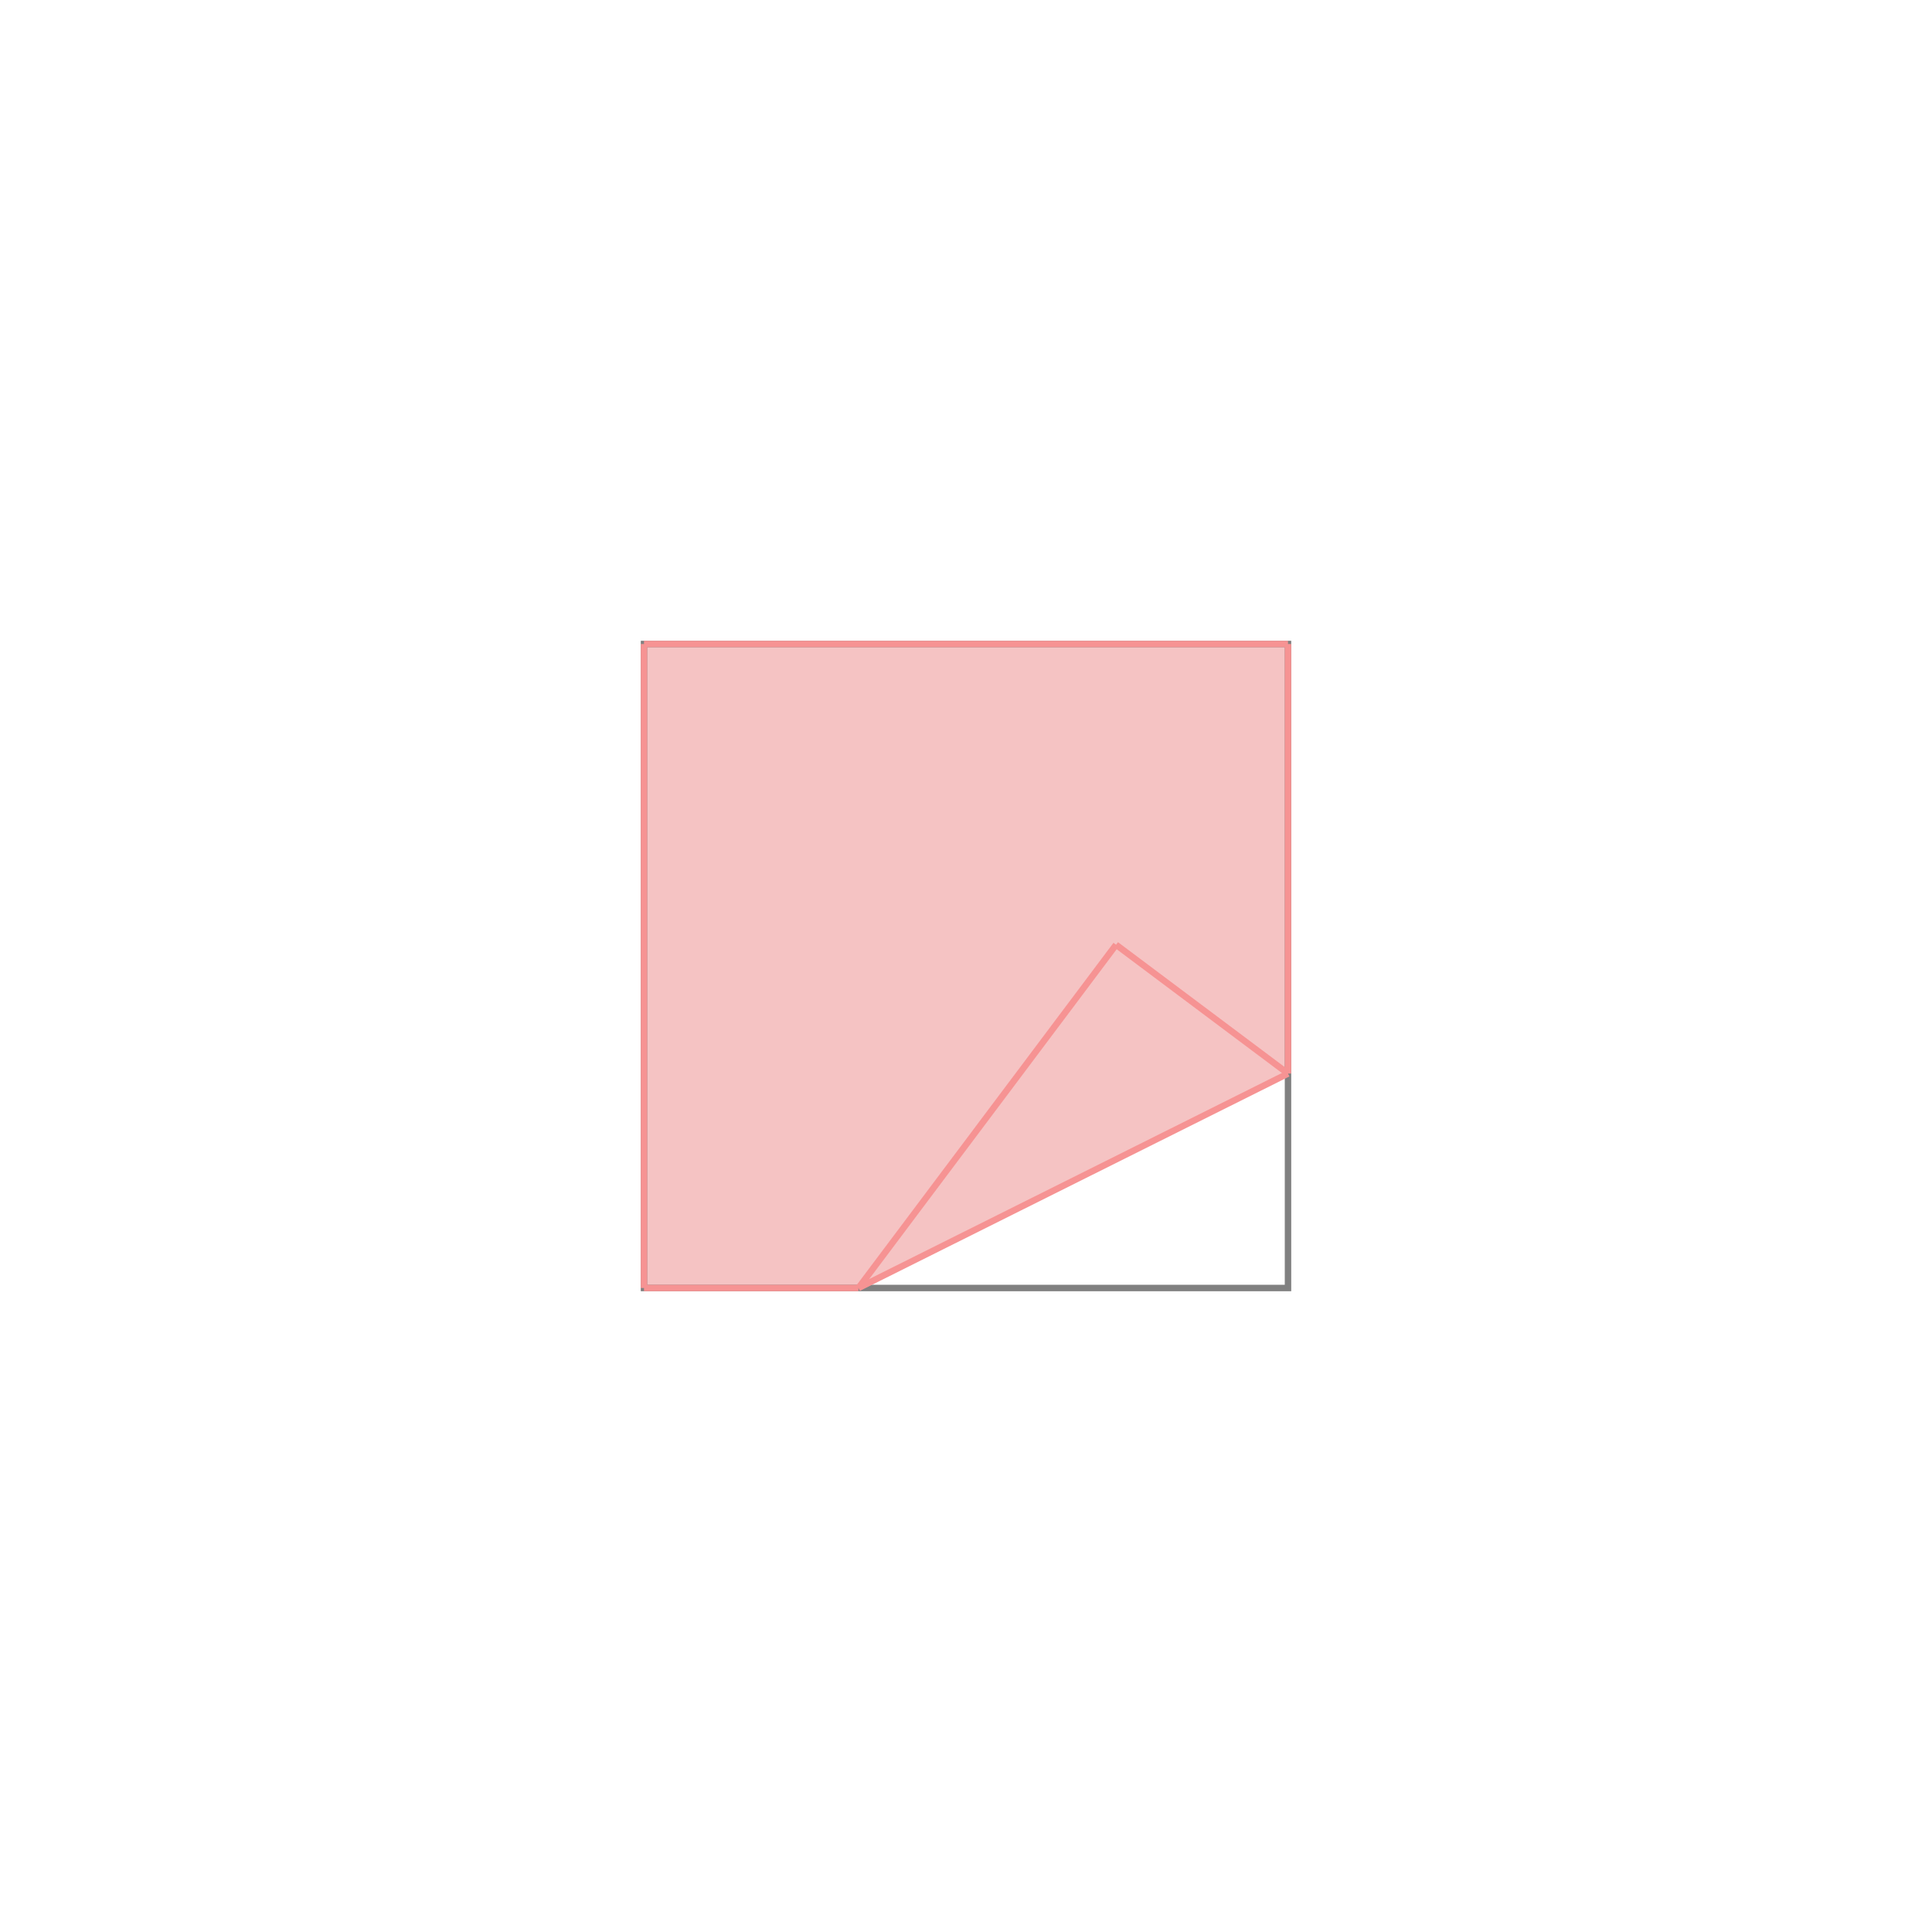 <svg xmlns="http://www.w3.org/2000/svg" viewBox="-1 -1 3 3">
<path d="M0 0 L1 0 L1 0.667 L0.333 1 L0 1 z " fill="rgb(245,195,195)" />
<path d="M0 0 L0 1 L1 1 L1 0 z" fill="none" stroke="rgb(128,128,128)" stroke-width="0.01" />
<line x1="0.733" y1="0.467" x2="1" y2="0.667" style="stroke:rgb(246,147,147);stroke-width:0.01" />
<line x1="0" y1="0" x2="1" y2="0" style="stroke:rgb(246,147,147);stroke-width:0.01" />
<line x1="0" y1="0" x2="0" y2="1" style="stroke:rgb(246,147,147);stroke-width:0.01" />
<line x1="1" y1="0" x2="1" y2="0.667" style="stroke:rgb(246,147,147);stroke-width:0.01" />
<line x1="0.733" y1="0.467" x2="0.333" y2="1" style="stroke:rgb(246,147,147);stroke-width:0.01" />
<line x1="1" y1="0.667" x2="0.333" y2="1" style="stroke:rgb(246,147,147);stroke-width:0.01" />
<line x1="0" y1="1" x2="0.333" y2="1" style="stroke:rgb(246,147,147);stroke-width:0.01" />
</svg>
